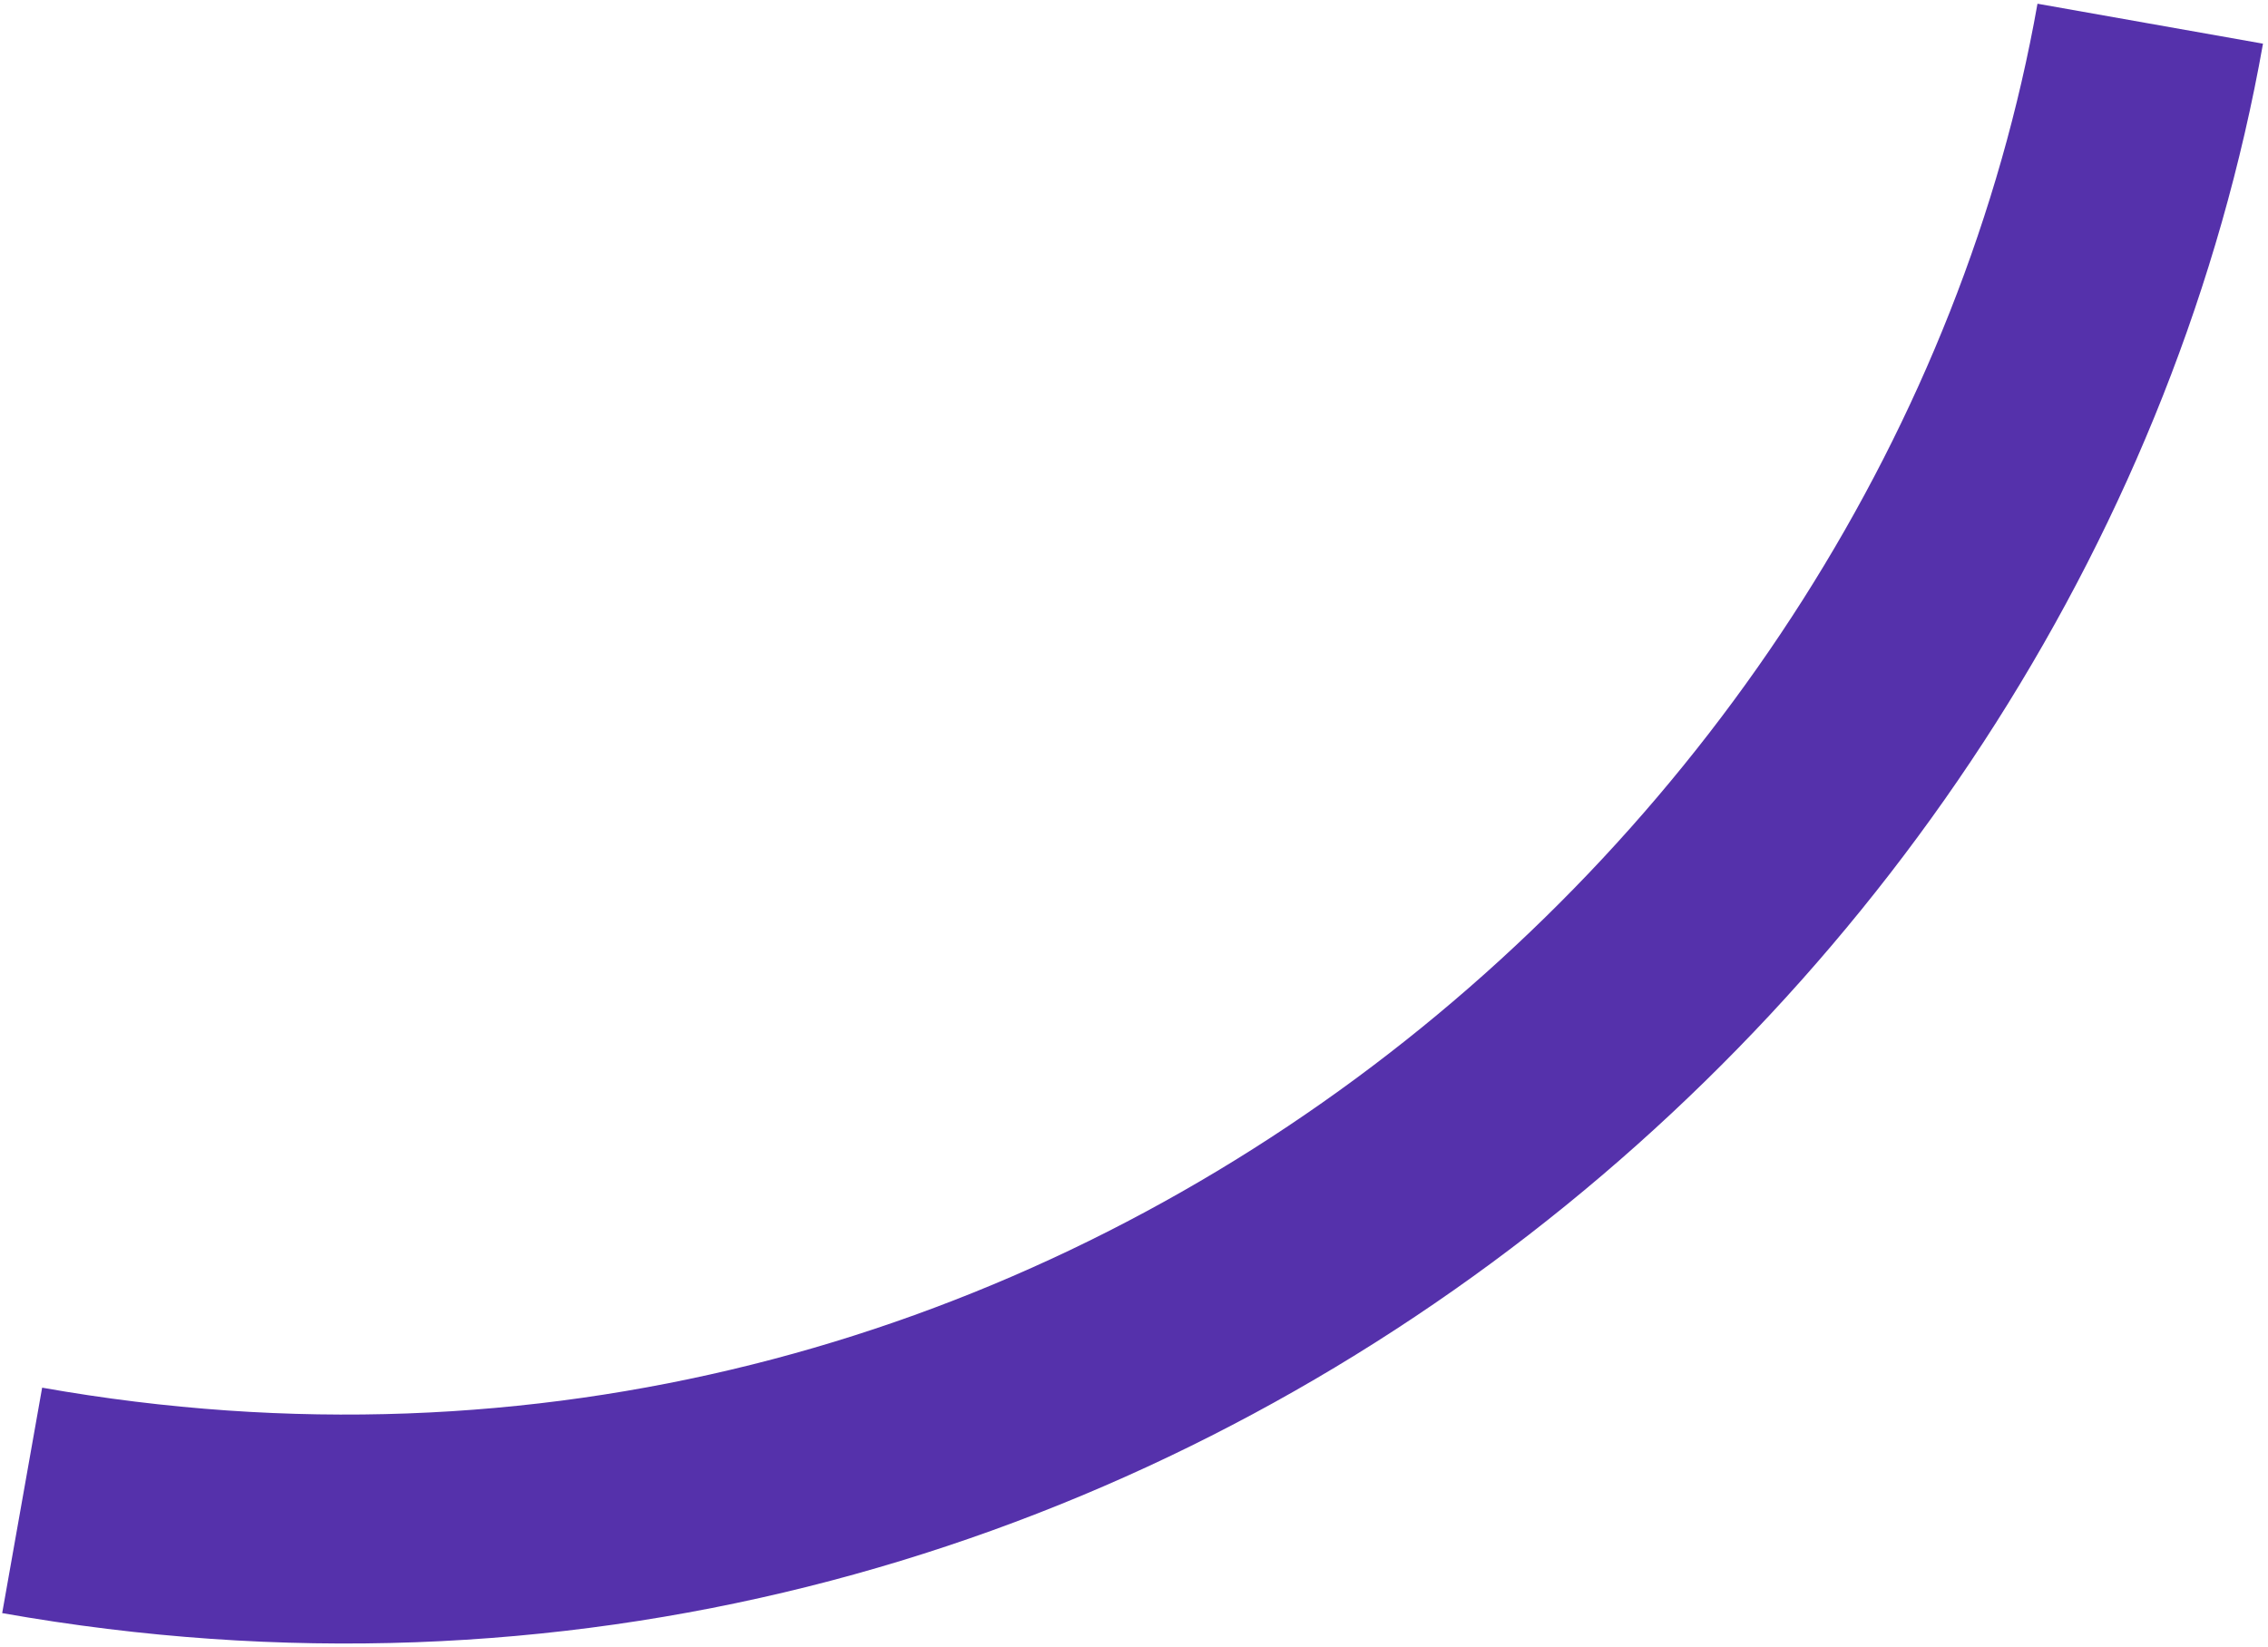 <svg width="307" height="223" viewBox="0 0 307 223" fill="none" xmlns="http://www.w3.org/2000/svg">
<path d="M3 203.153C146.521 228.584 269.426 125.304 291.06 3.208" stroke="#5531AB" stroke-width="31"/>
</svg>

